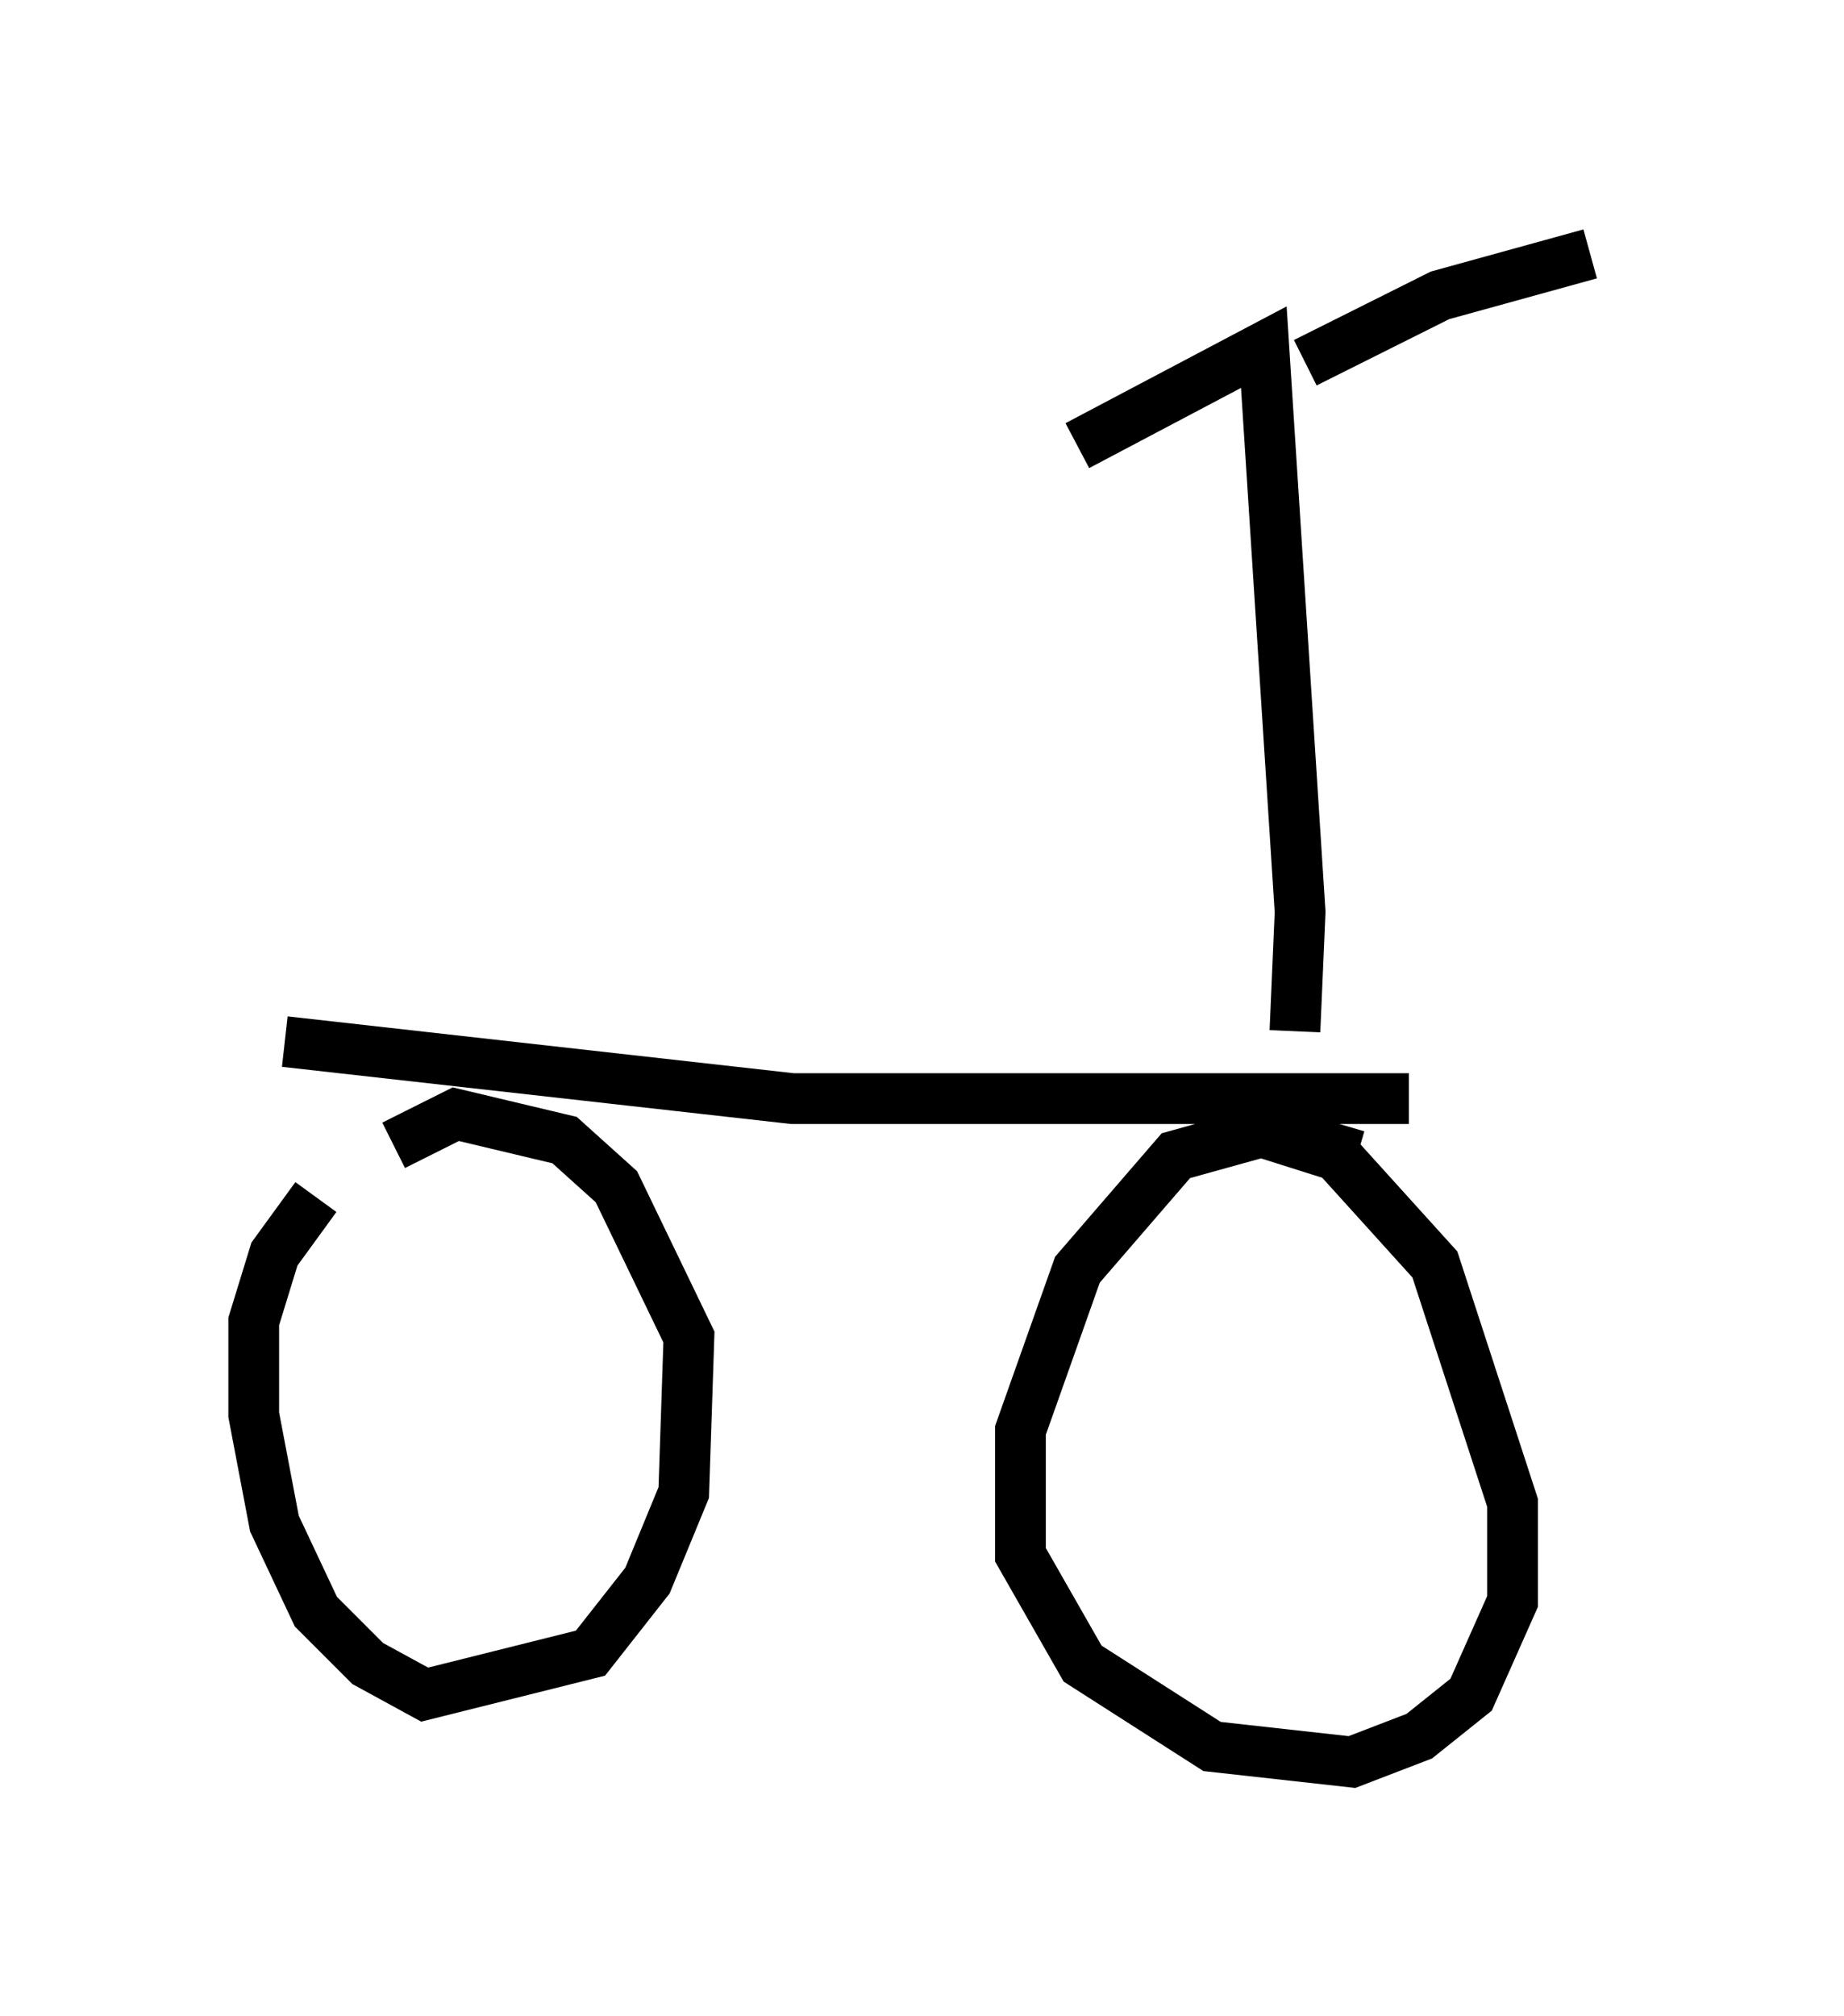<?xml version="1.0" encoding="utf-8" ?>
<svg baseProfile="full" height="39.707" version="1.1" width="36.338" xmlns="http://www.w3.org/2000/svg" xmlns:ev="http://www.w3.org/2001/xml-events" xmlns:xlink="http://www.w3.org/1999/xlink"><defs /><rect fill="white" height="39.707" width="36.338" x="0" y="0" /><path d="M7.96, 22.456 m-1.735, 1.123 l-0.817, 1.123 -0.408, 1.327 l0.0, 1.838 0.408, 2.144 l0.817, 1.735 1.021, 1.021 l1.123, 0.613 3.267, -0.817 l1.123, -1.429 0.715, -1.735 l0.102, -3.063 -1.429, -2.96 l-1.021, -0.919 -2.144, -0.51 l-1.225, 0.613 m18.988, 0.204 l-1.735, -0.51 -1.838, 0.51 l-1.94, 2.246 -1.123, 3.165 l0.0, 2.45 1.225, 2.144 l2.552, 1.633 2.756, 0.306 l1.327, -0.51 1.021, -0.817 l0.817, -1.838 0.0, -1.94 l-1.531, -4.696 -1.94, -2.144 l-1.94, -0.613 m-18.784, -1.633 l10.004, 1.123 12.148, 0.0 m-2.246, -1.327 l0.102, -2.348 -0.715, -11.127 l-3.675, 1.94 m4.492, -1.633 l2.654, -1.327 2.96, -0.817 m-22.356, 15.313 " fill="none" stroke="black" stroke-width="1" /></svg>